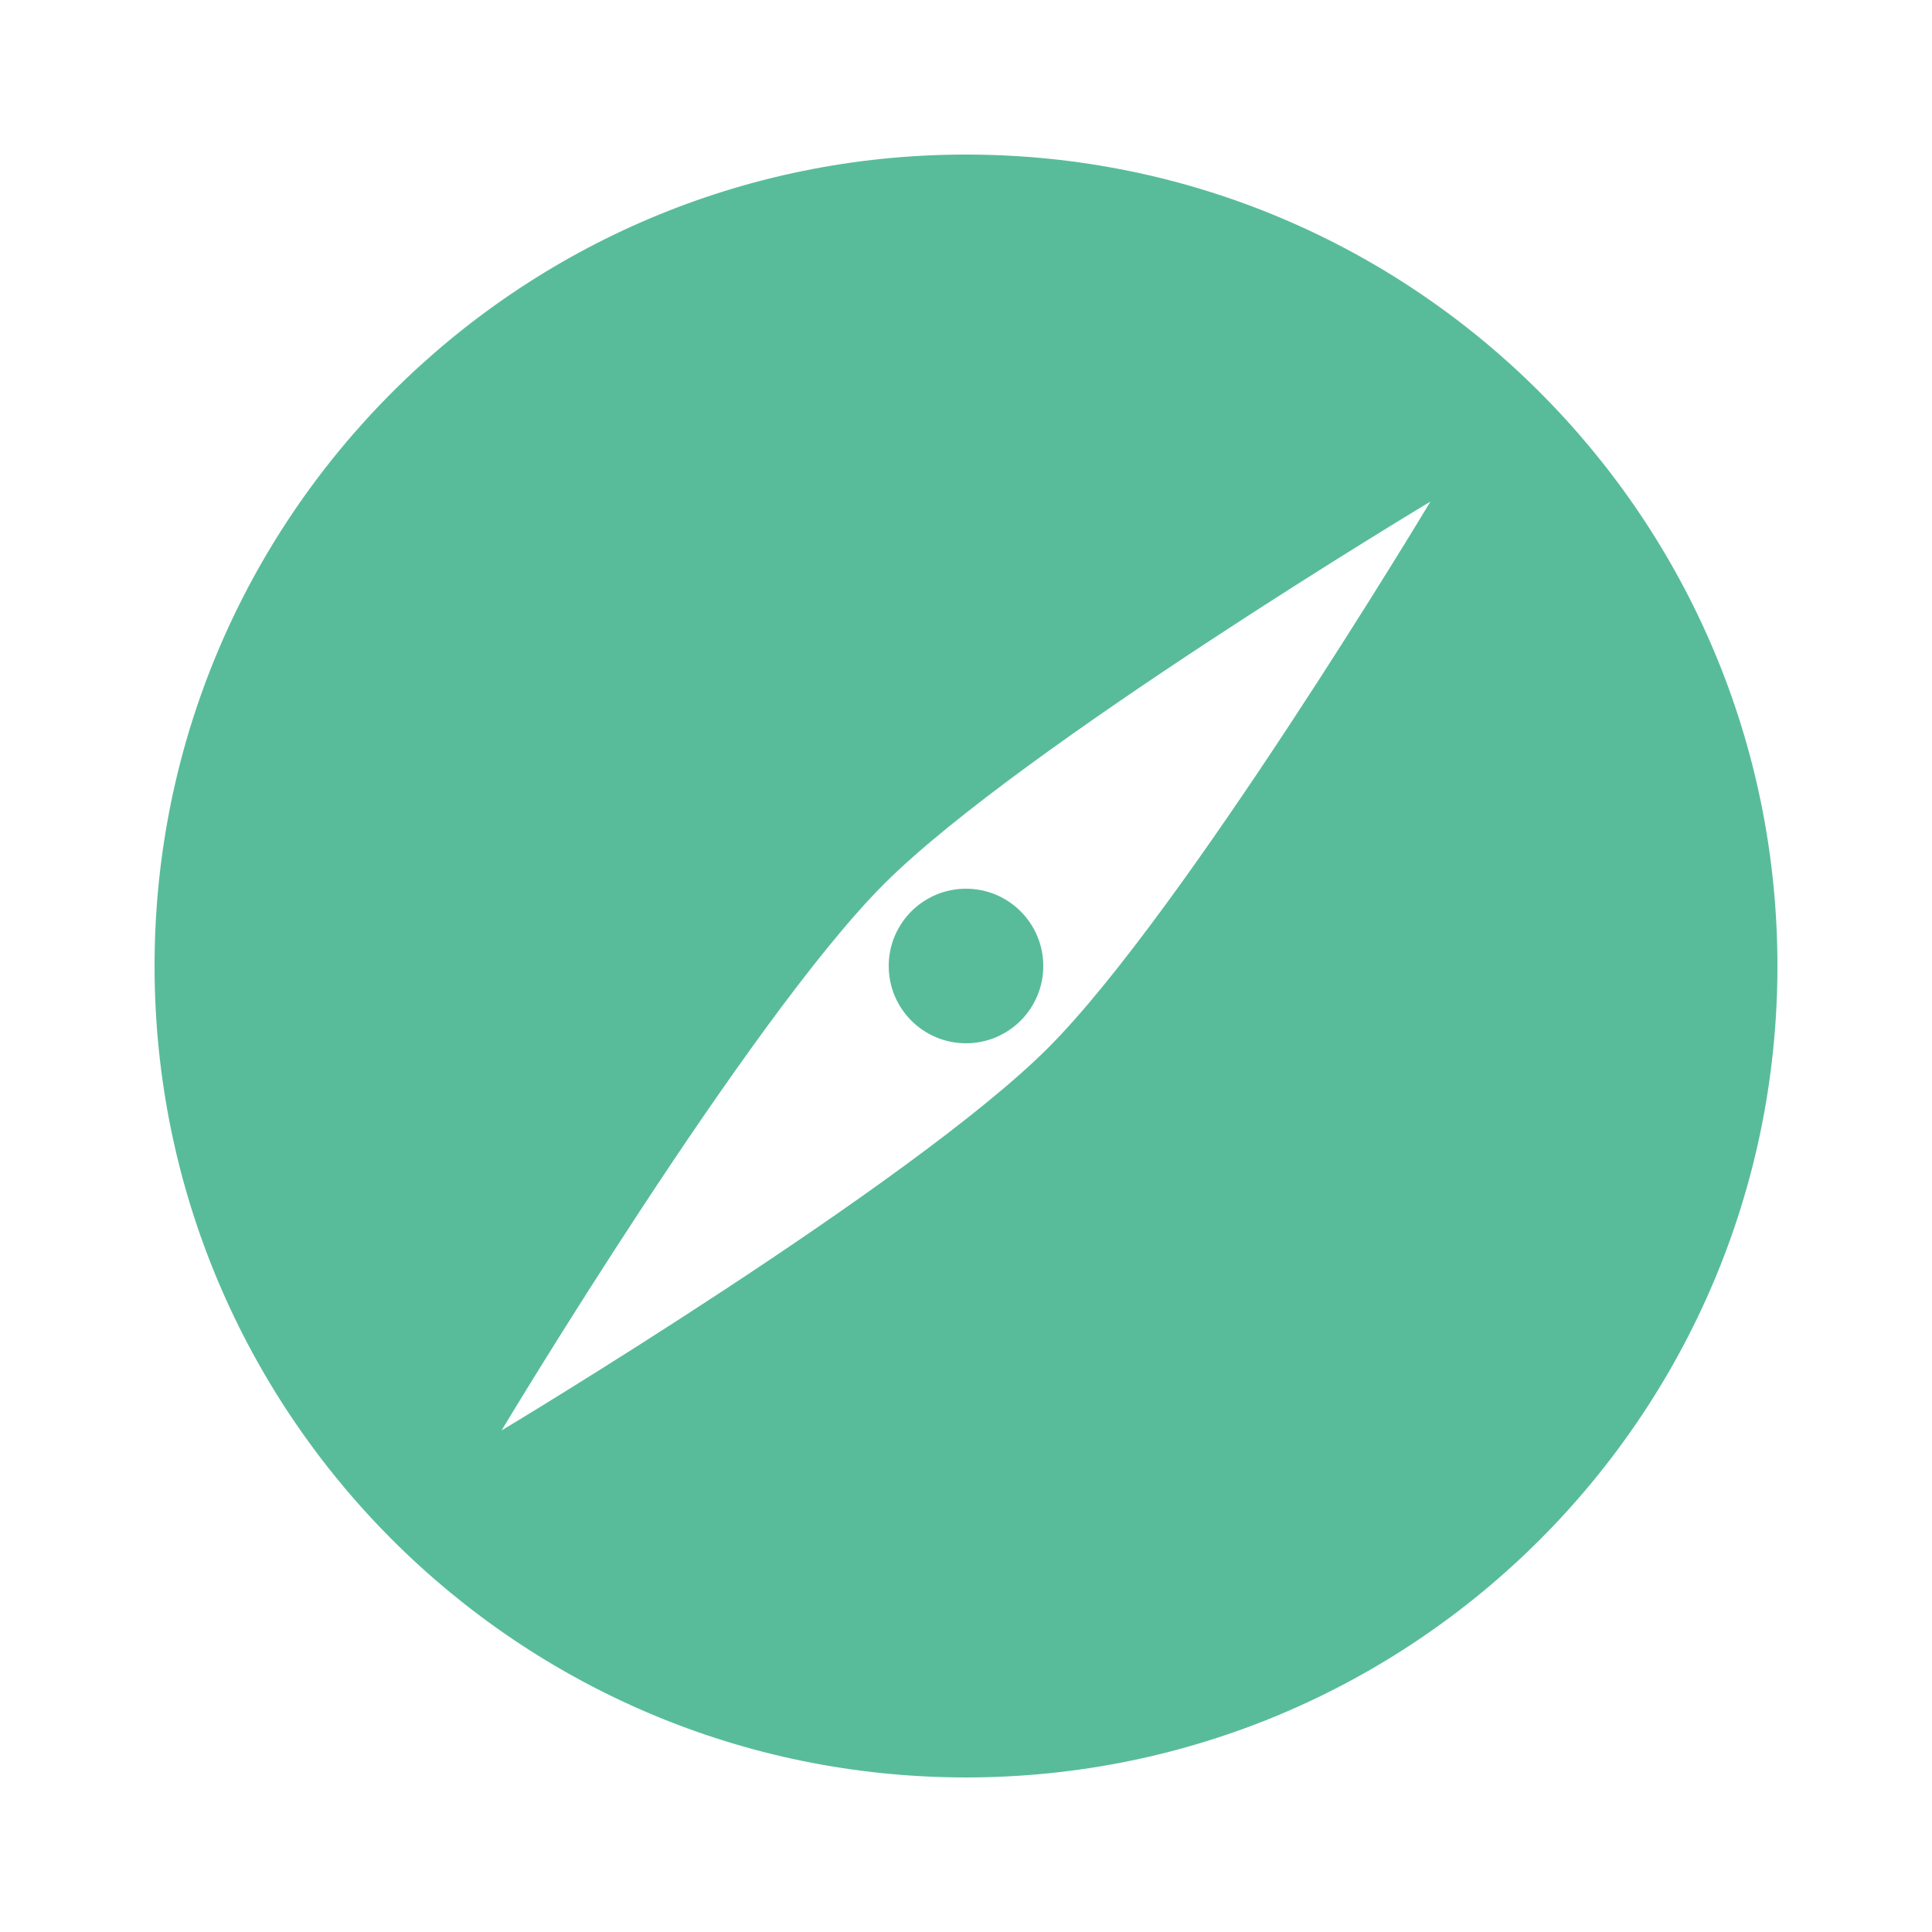 <svg xmlns="http://www.w3.org/2000/svg" xmlns:xlink="http://www.w3.org/1999/xlink" viewBox="0 0 25 25">
    <g stroke="none" stroke-width="1" fill="none" fill-rule="evenodd">
        <g id="icon_tab_compass_selected" fill="#58bc9a">
            <g transform="translate(2, 2)">
                <path d="M10.5,21 C16.299,21 21,16.299 21,10.5 C21,4.701 16.299,0 10.5,0 C4.701,0 0,4.701 0,10.5 C0,16.299 4.701,21 10.5,21 L10.5,21 Z M11.561,11.561 C13.328,9.793 16.51,4.49 16.51,4.49 C16.51,4.49 11.207,7.672 9.439,9.439 C7.672,11.207 4.49,16.51 4.49,16.51 C4.49,16.51 9.793,13.328 11.561,11.561 L11.561,11.561 Z"></path>
                <circle id="Oval-83" cx="10.5" cy="10.5" r="1"></circle>
            </g>
        </g>
    </g>
</svg>